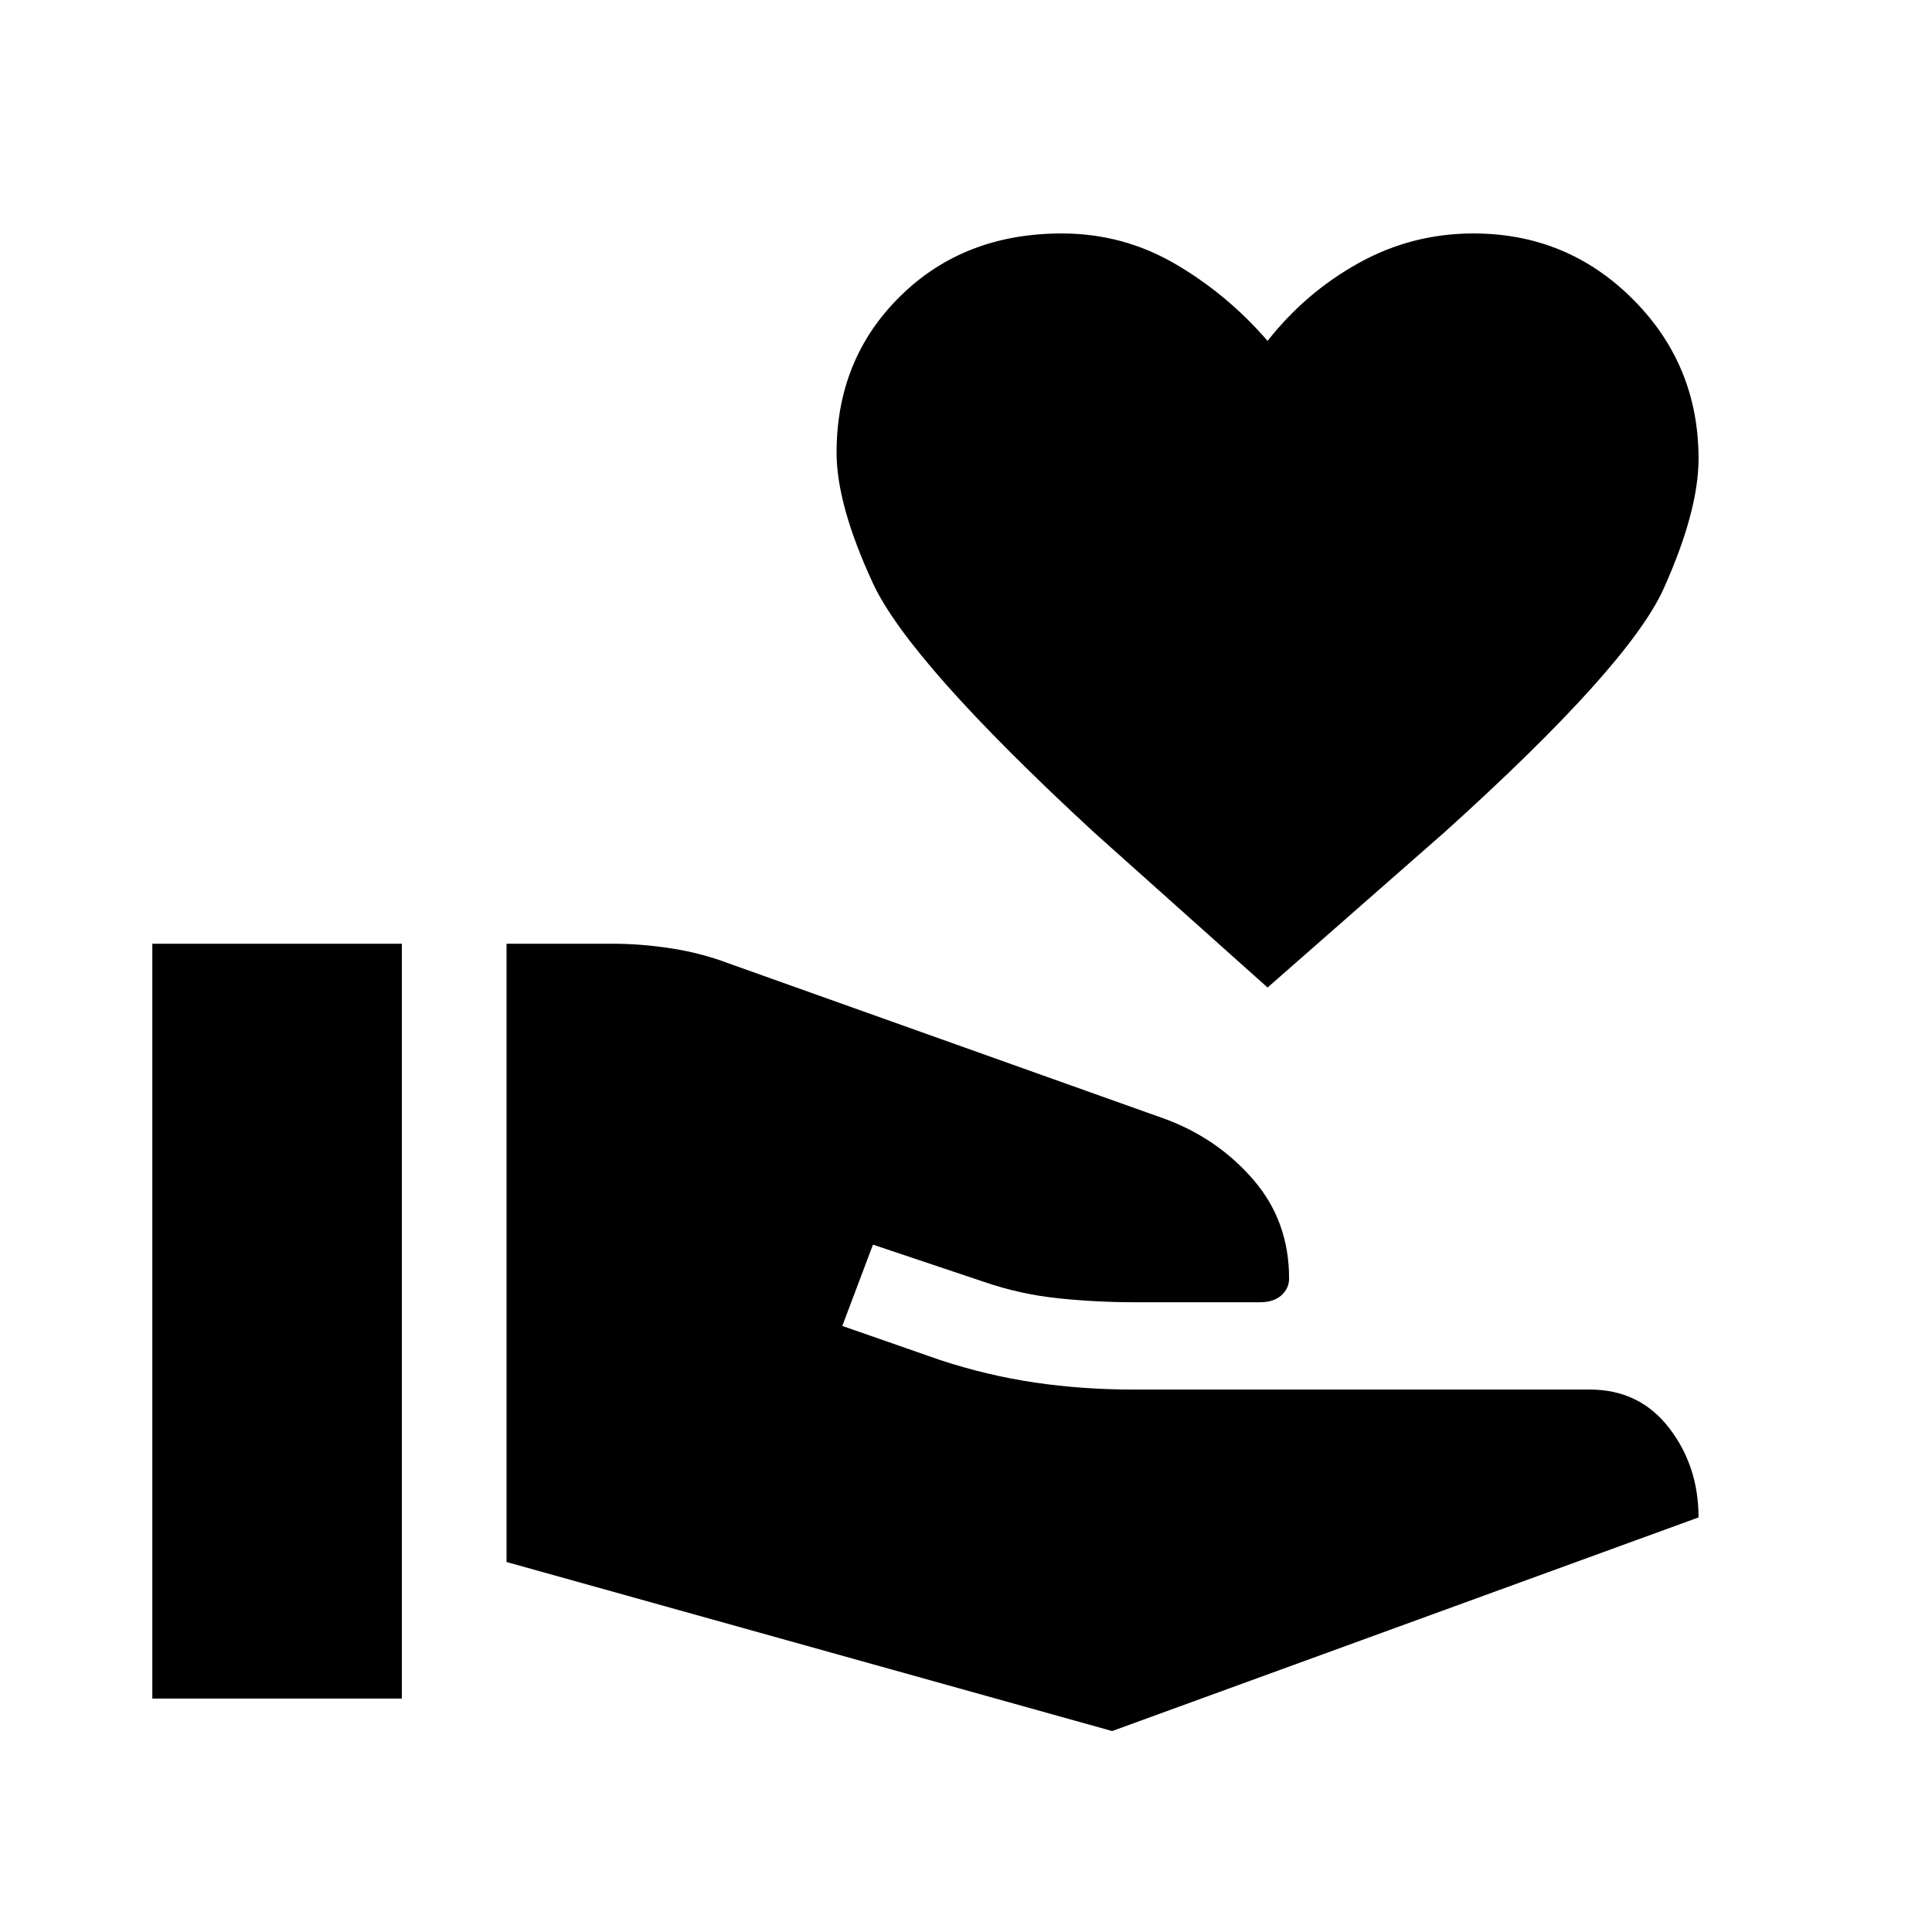 <svg xmlns="http://www.w3.org/2000/svg" height="20" viewBox="0 -960 960 960" width="20"><path d="M251.69-183.85v-307.22h52.62q14.23 0 29.15 2.3 14.92 2.31 28.15 7.31l217.93 77.69Q605.46-394 623-373.54q17.54 20.47 17.54 48.77 0 5-3.85 8.43-3.84 3.42-10.61 3.42h-62.54q-18.69 0-37.65-1.96-18.97-1.96-37.28-8.27l-54.84-18.39-15.23 40.39 48.77 17q23.46 7.69 47.04 11.15 23.57 3.46 48.42 3.46h227.15q24.69 0 39.39 19Q844-231.54 844-206L552.62-99.85l-300.93-84ZM75.69-116v-375.07h124V-116h-124Zm554.16-353.31-86.31-77.15q-91.69-84.69-109.77-123.69t-18.08-64.93q0-46.61 31.66-77.76Q479-844 527.61-844q30.39 0 56.31 15.12 25.93 15.11 45.93 38.27 19-24.16 45.42-38.77Q701.69-844 732.08-844q46.61 0 79.26 32.66Q844-778.69 844-732.08q0 25.93-17.27 64.43-17.27 38.5-108.96 121.19l-87.92 77.15Z"/></svg>